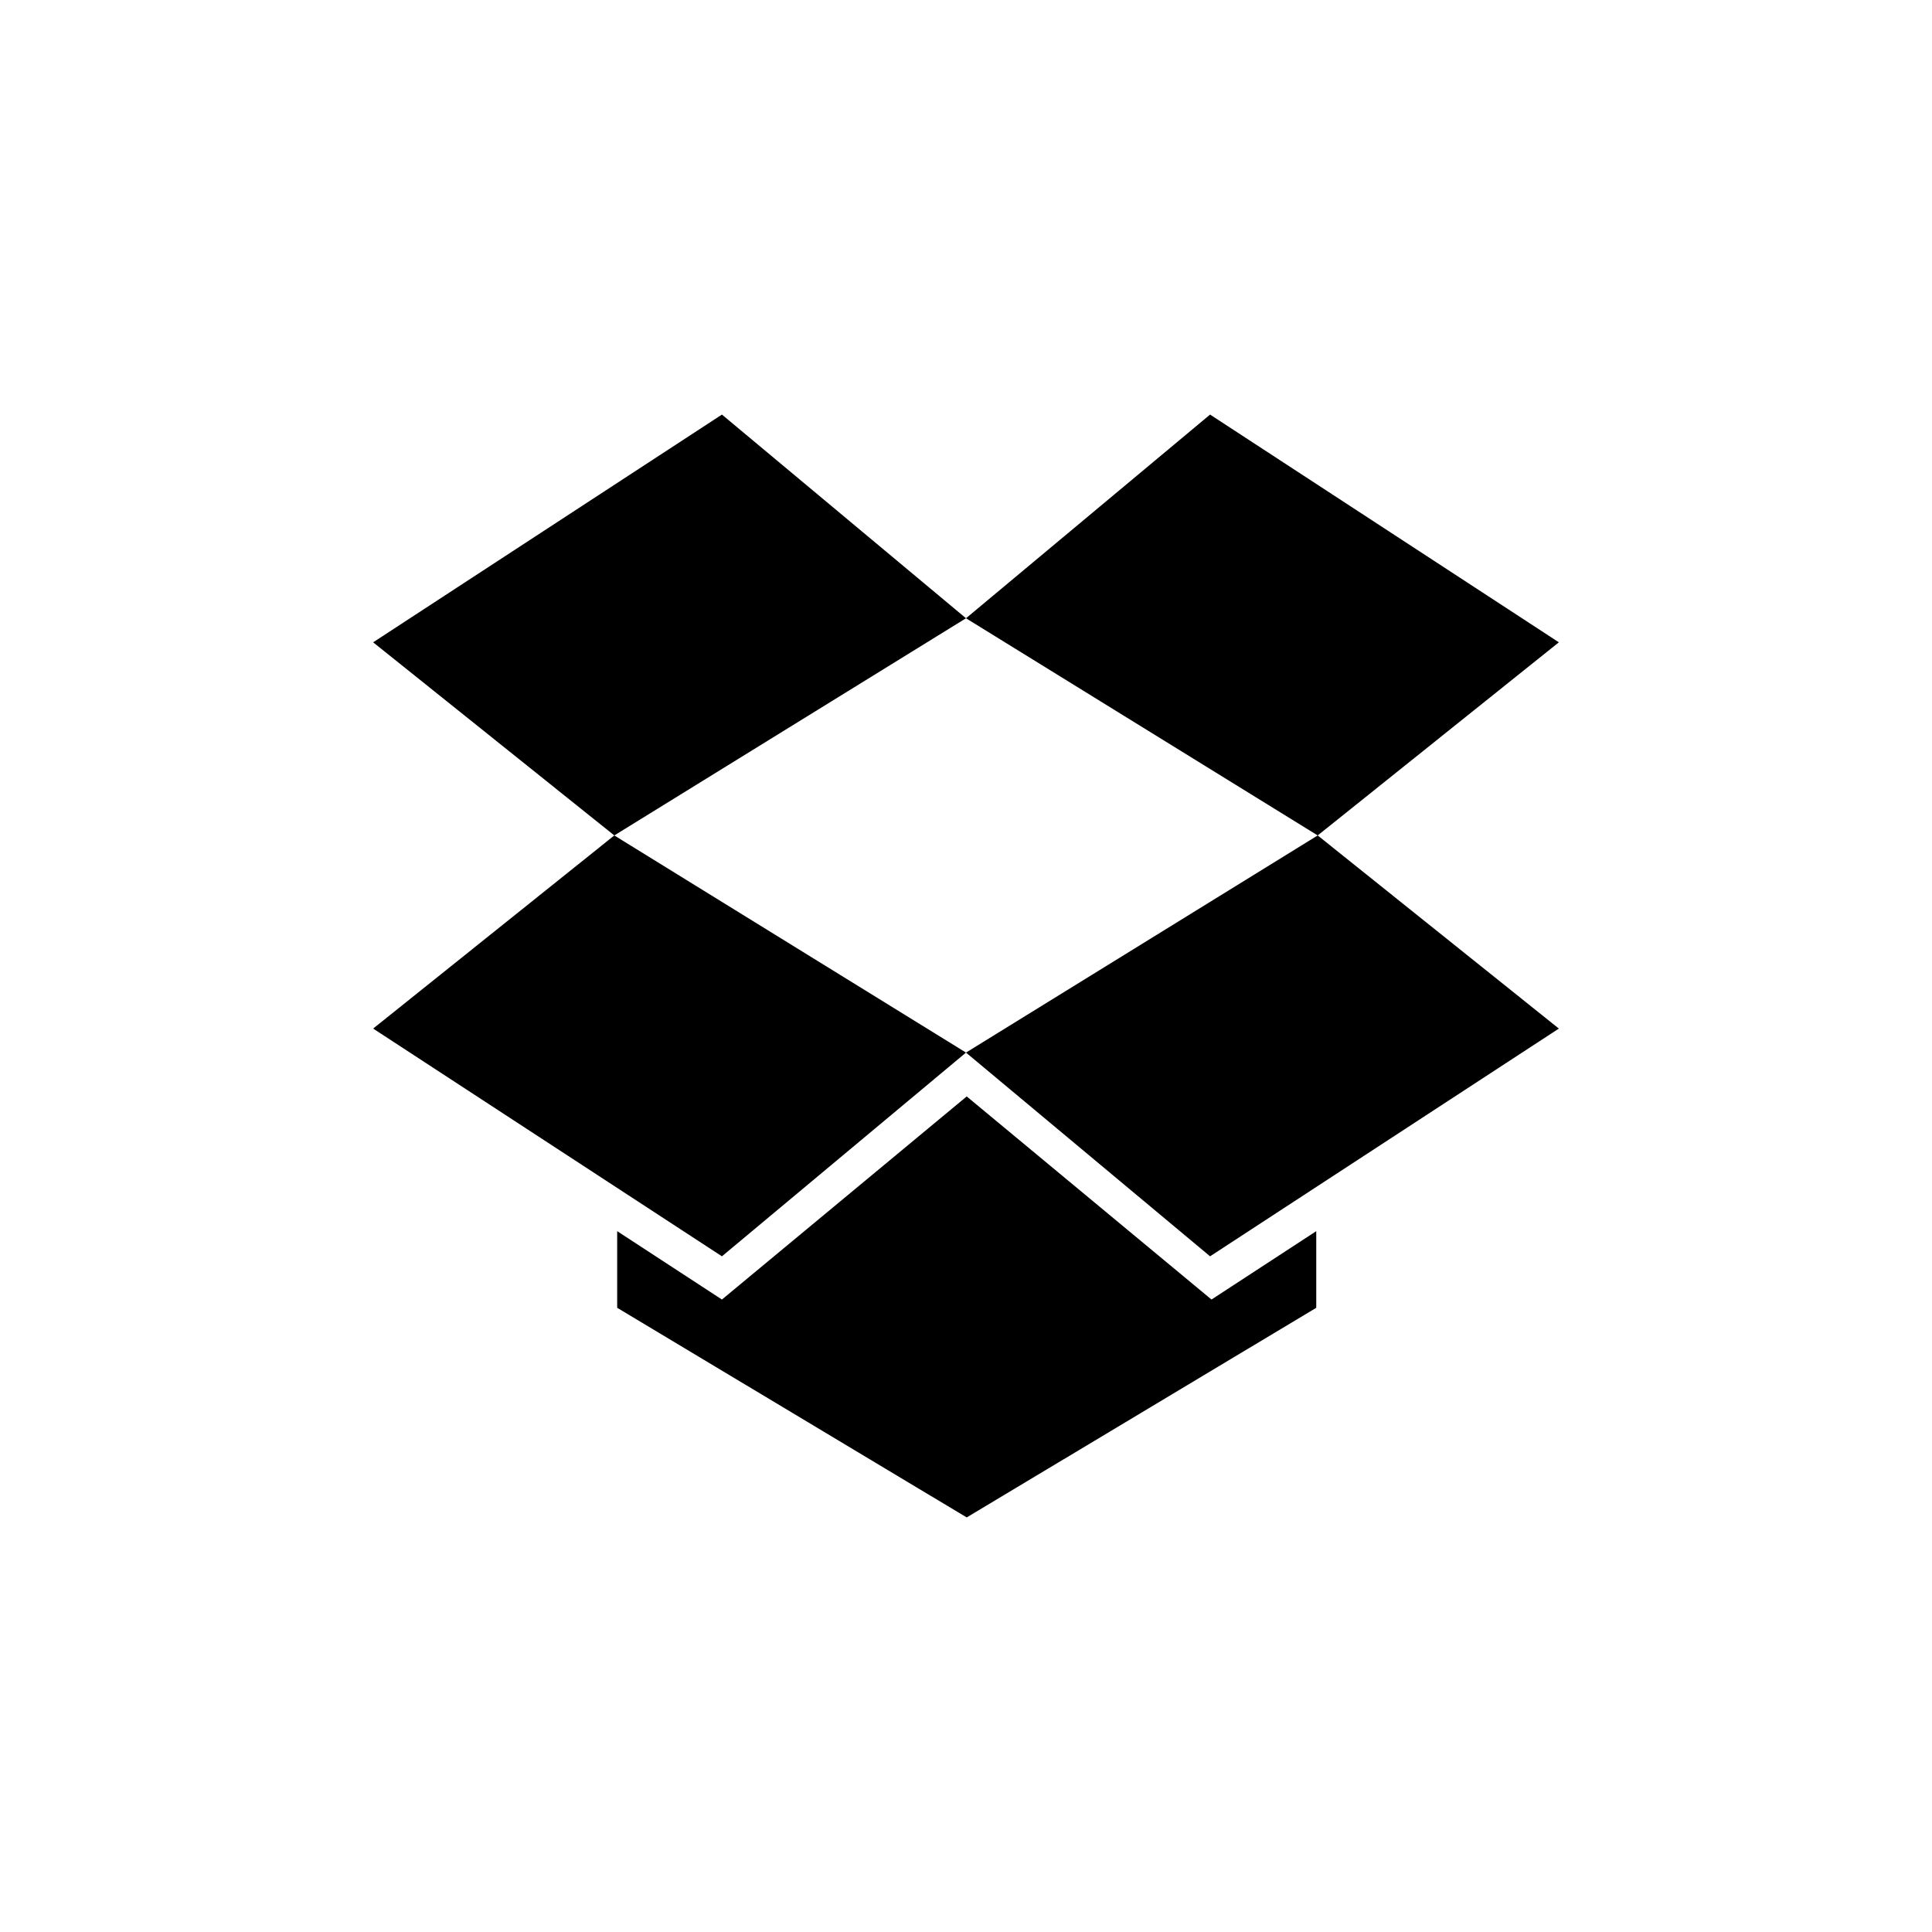 <?xml version="1.0" encoding="utf-8"?>
<!-- Generator: Adobe Illustrator 16.0.4, SVG Export Plug-In . SVG Version: 6.00 Build 0)  -->
<!DOCTYPE svg PUBLIC "-//W3C//DTD SVG 1.1//EN" "http://www.w3.org/Graphics/SVG/1.1/DTD/svg11.dtd">
<svg version="1.1" xmlns="http://www.w3.org/2000/svg" xmlns:xlink="http://www.w3.org/1999/xlink" x="0px" y="0px" width="170px"
   height="170px" viewBox="0 0 170 170" enable-background="new 0 0 170 170" xml:space="preserve">
<g id="BNackground" display="none">
</g>
<g id="Layer_1">
  <g>
    <polygon points="63.524,36.479 32.833,56.518 54.054,73.512 85,54.402    "/>
    <polygon points="32.833,90.506 63.524,110.545 85,92.619 54.054,73.512     "/>
    <polygon points="85,92.619 106.476,110.545 137.167,90.506 115.946,73.512    "/>
    <polygon points="137.167,56.518 106.476,36.479 85,54.402 115.946,73.512     "/>
    <polygon points="85.063,96.477 63.524,114.348 54.307,108.332 54.307,115.076 85.063,133.521 115.819,115.076 115.819,108.332 
      106.602,114.348     "/>
  </g>
</g>
<g id="Layer_2">
</g>
</svg>
